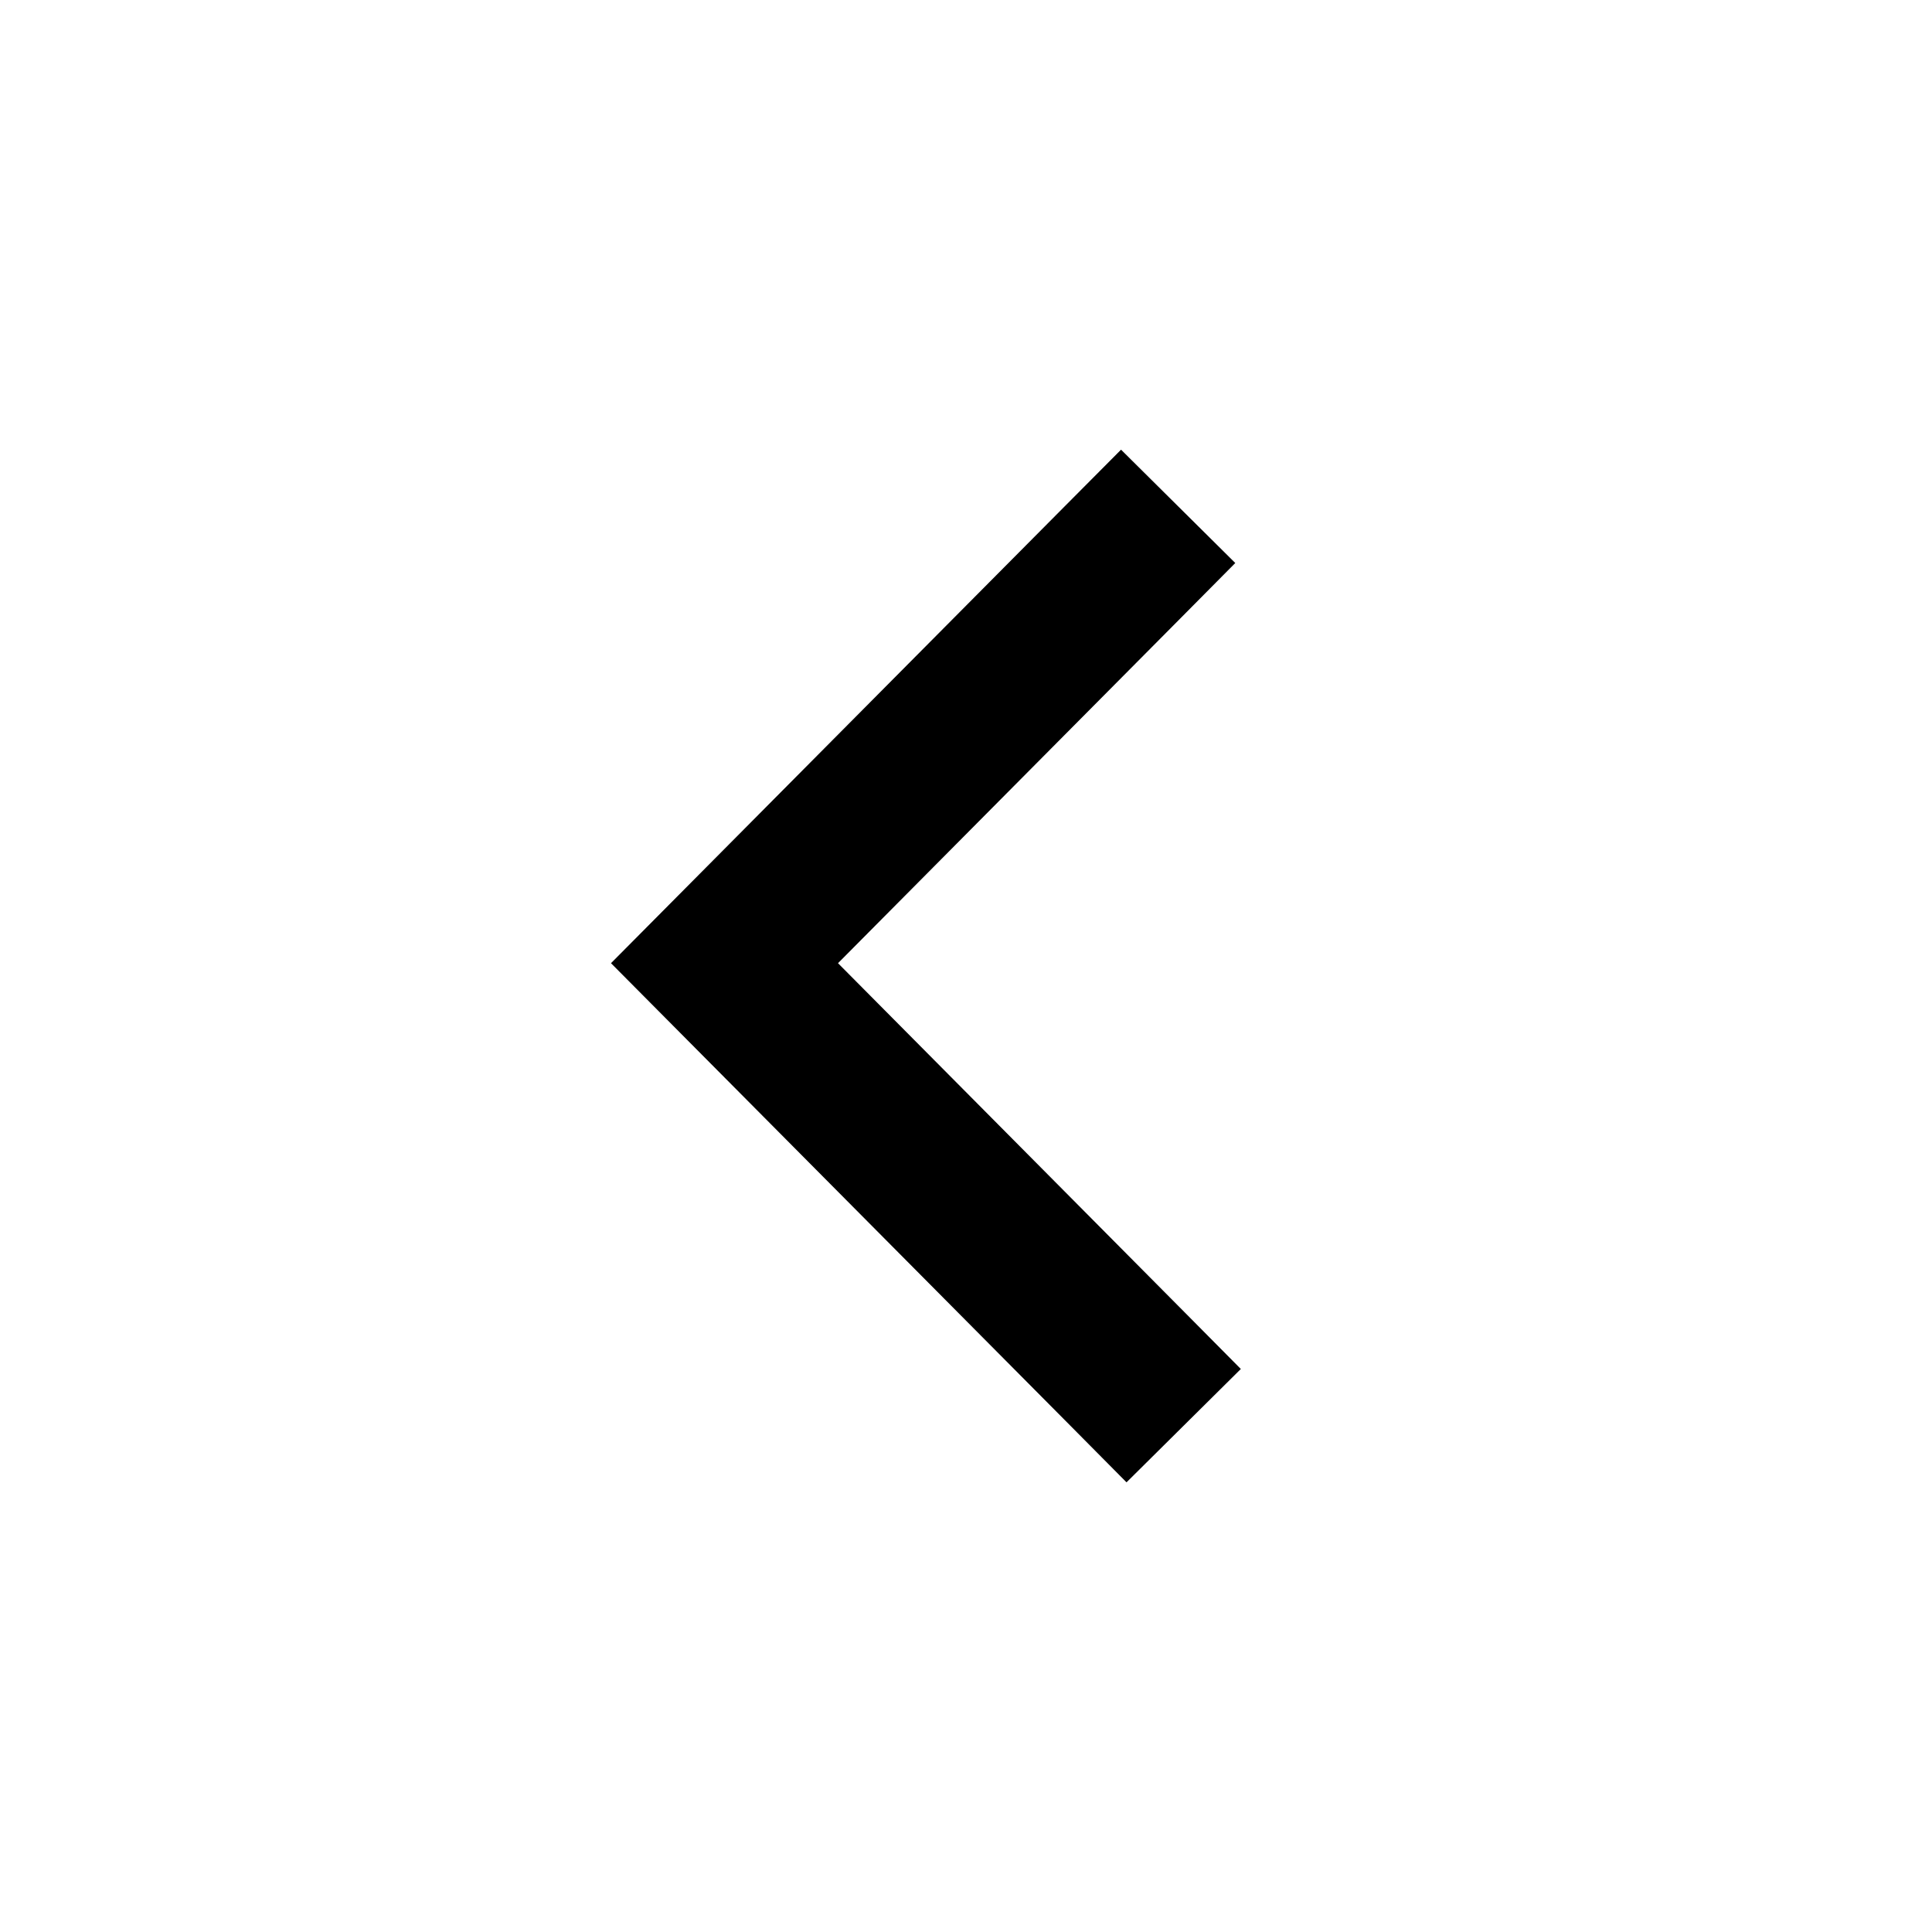 <svg xmlns="http://www.w3.org/2000/svg" viewBox="0 0 24 24" width="24" height="24">
  <path
     d="m 13.926,5.586 -0.705,0.709 -5.631,5.67 5.701,5.74 0.703,0.709 1.42,-1.408 -0.705,-0.711 -4.299,-4.33 4.23,-4.26 0.705,-0.711 z" />
</svg>